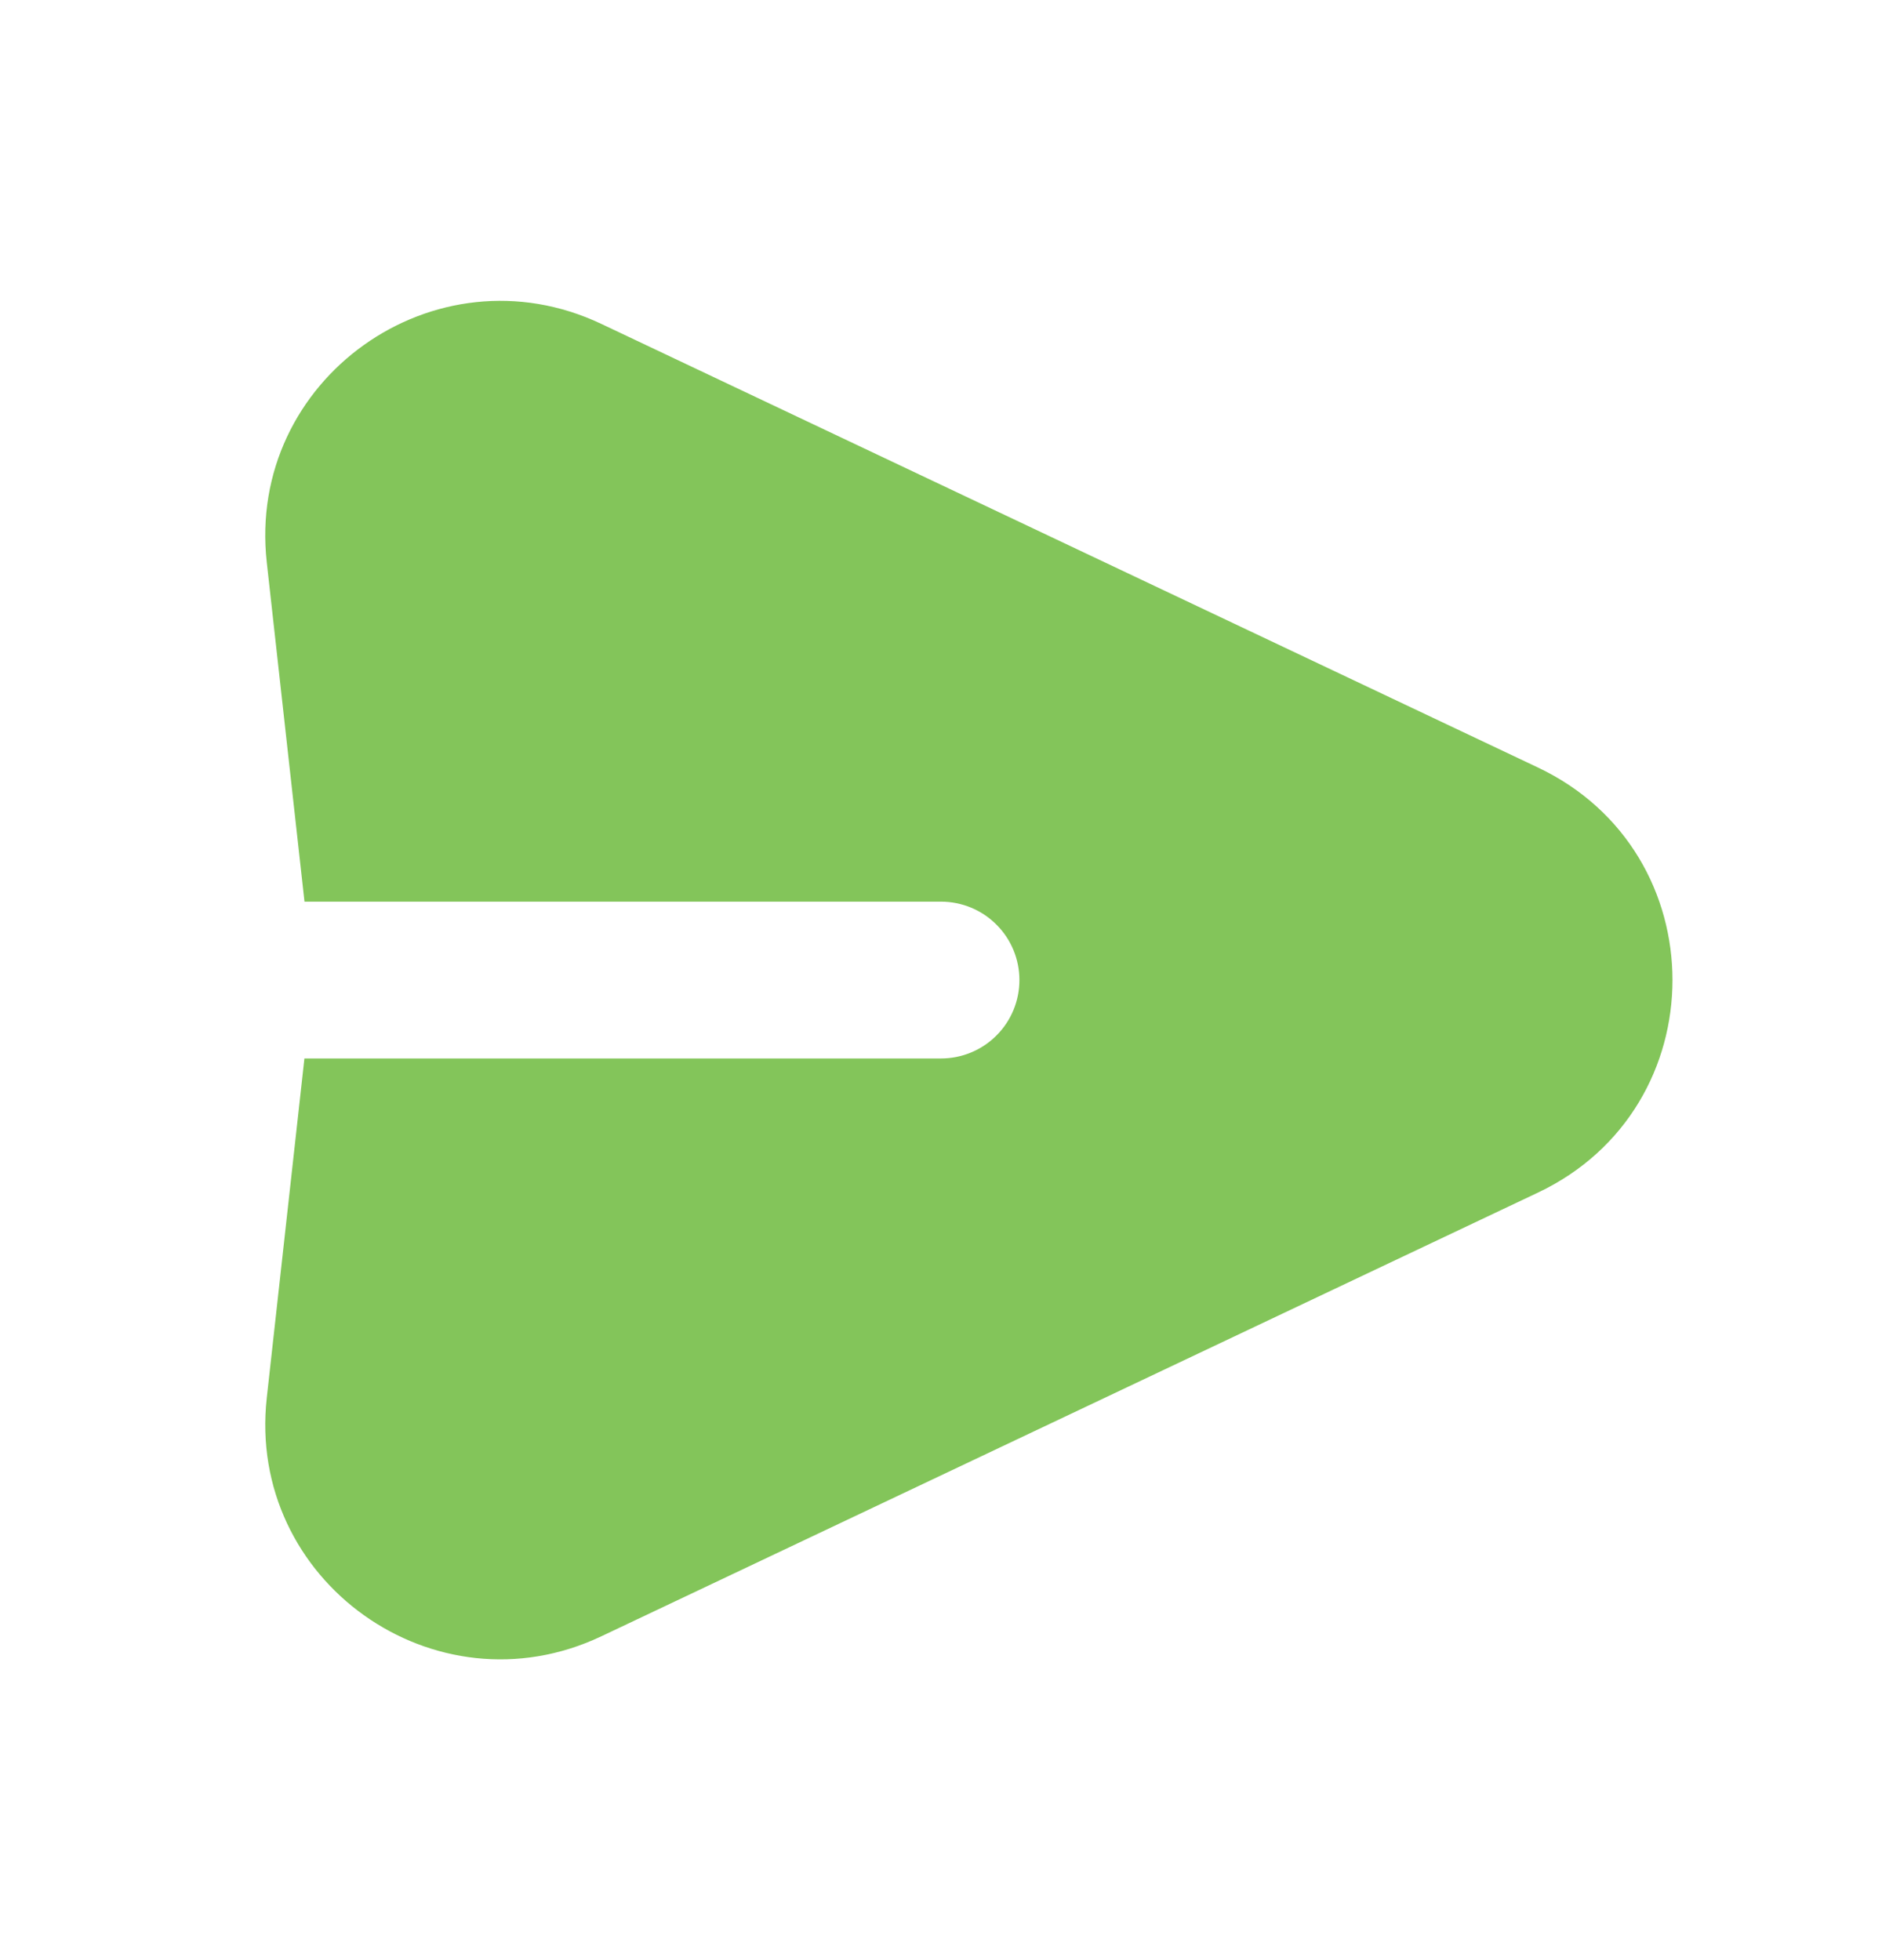 <svg width="24" height="25" viewBox="0 0 24 25" fill="none" xmlns="http://www.w3.org/2000/svg">
<path fill-rule="evenodd" clip-rule="evenodd" d="M3.402 7.173C3.142 4.839 5.545 3.125 7.668 4.131L19.612 9.789C21.9 10.872 21.9 14.128 19.612 15.211L7.668 20.87C5.545 21.876 3.143 20.162 3.402 17.828L3.882 13.5H12C12.265 13.5 12.52 13.395 12.707 13.207C12.895 13.02 13 12.765 13 12.5C13 12.235 12.895 11.98 12.707 11.793C12.52 11.605 12.265 11.5 12 11.5H3.883L3.402 7.173Z" fill="#83C55A"/>
</svg>

